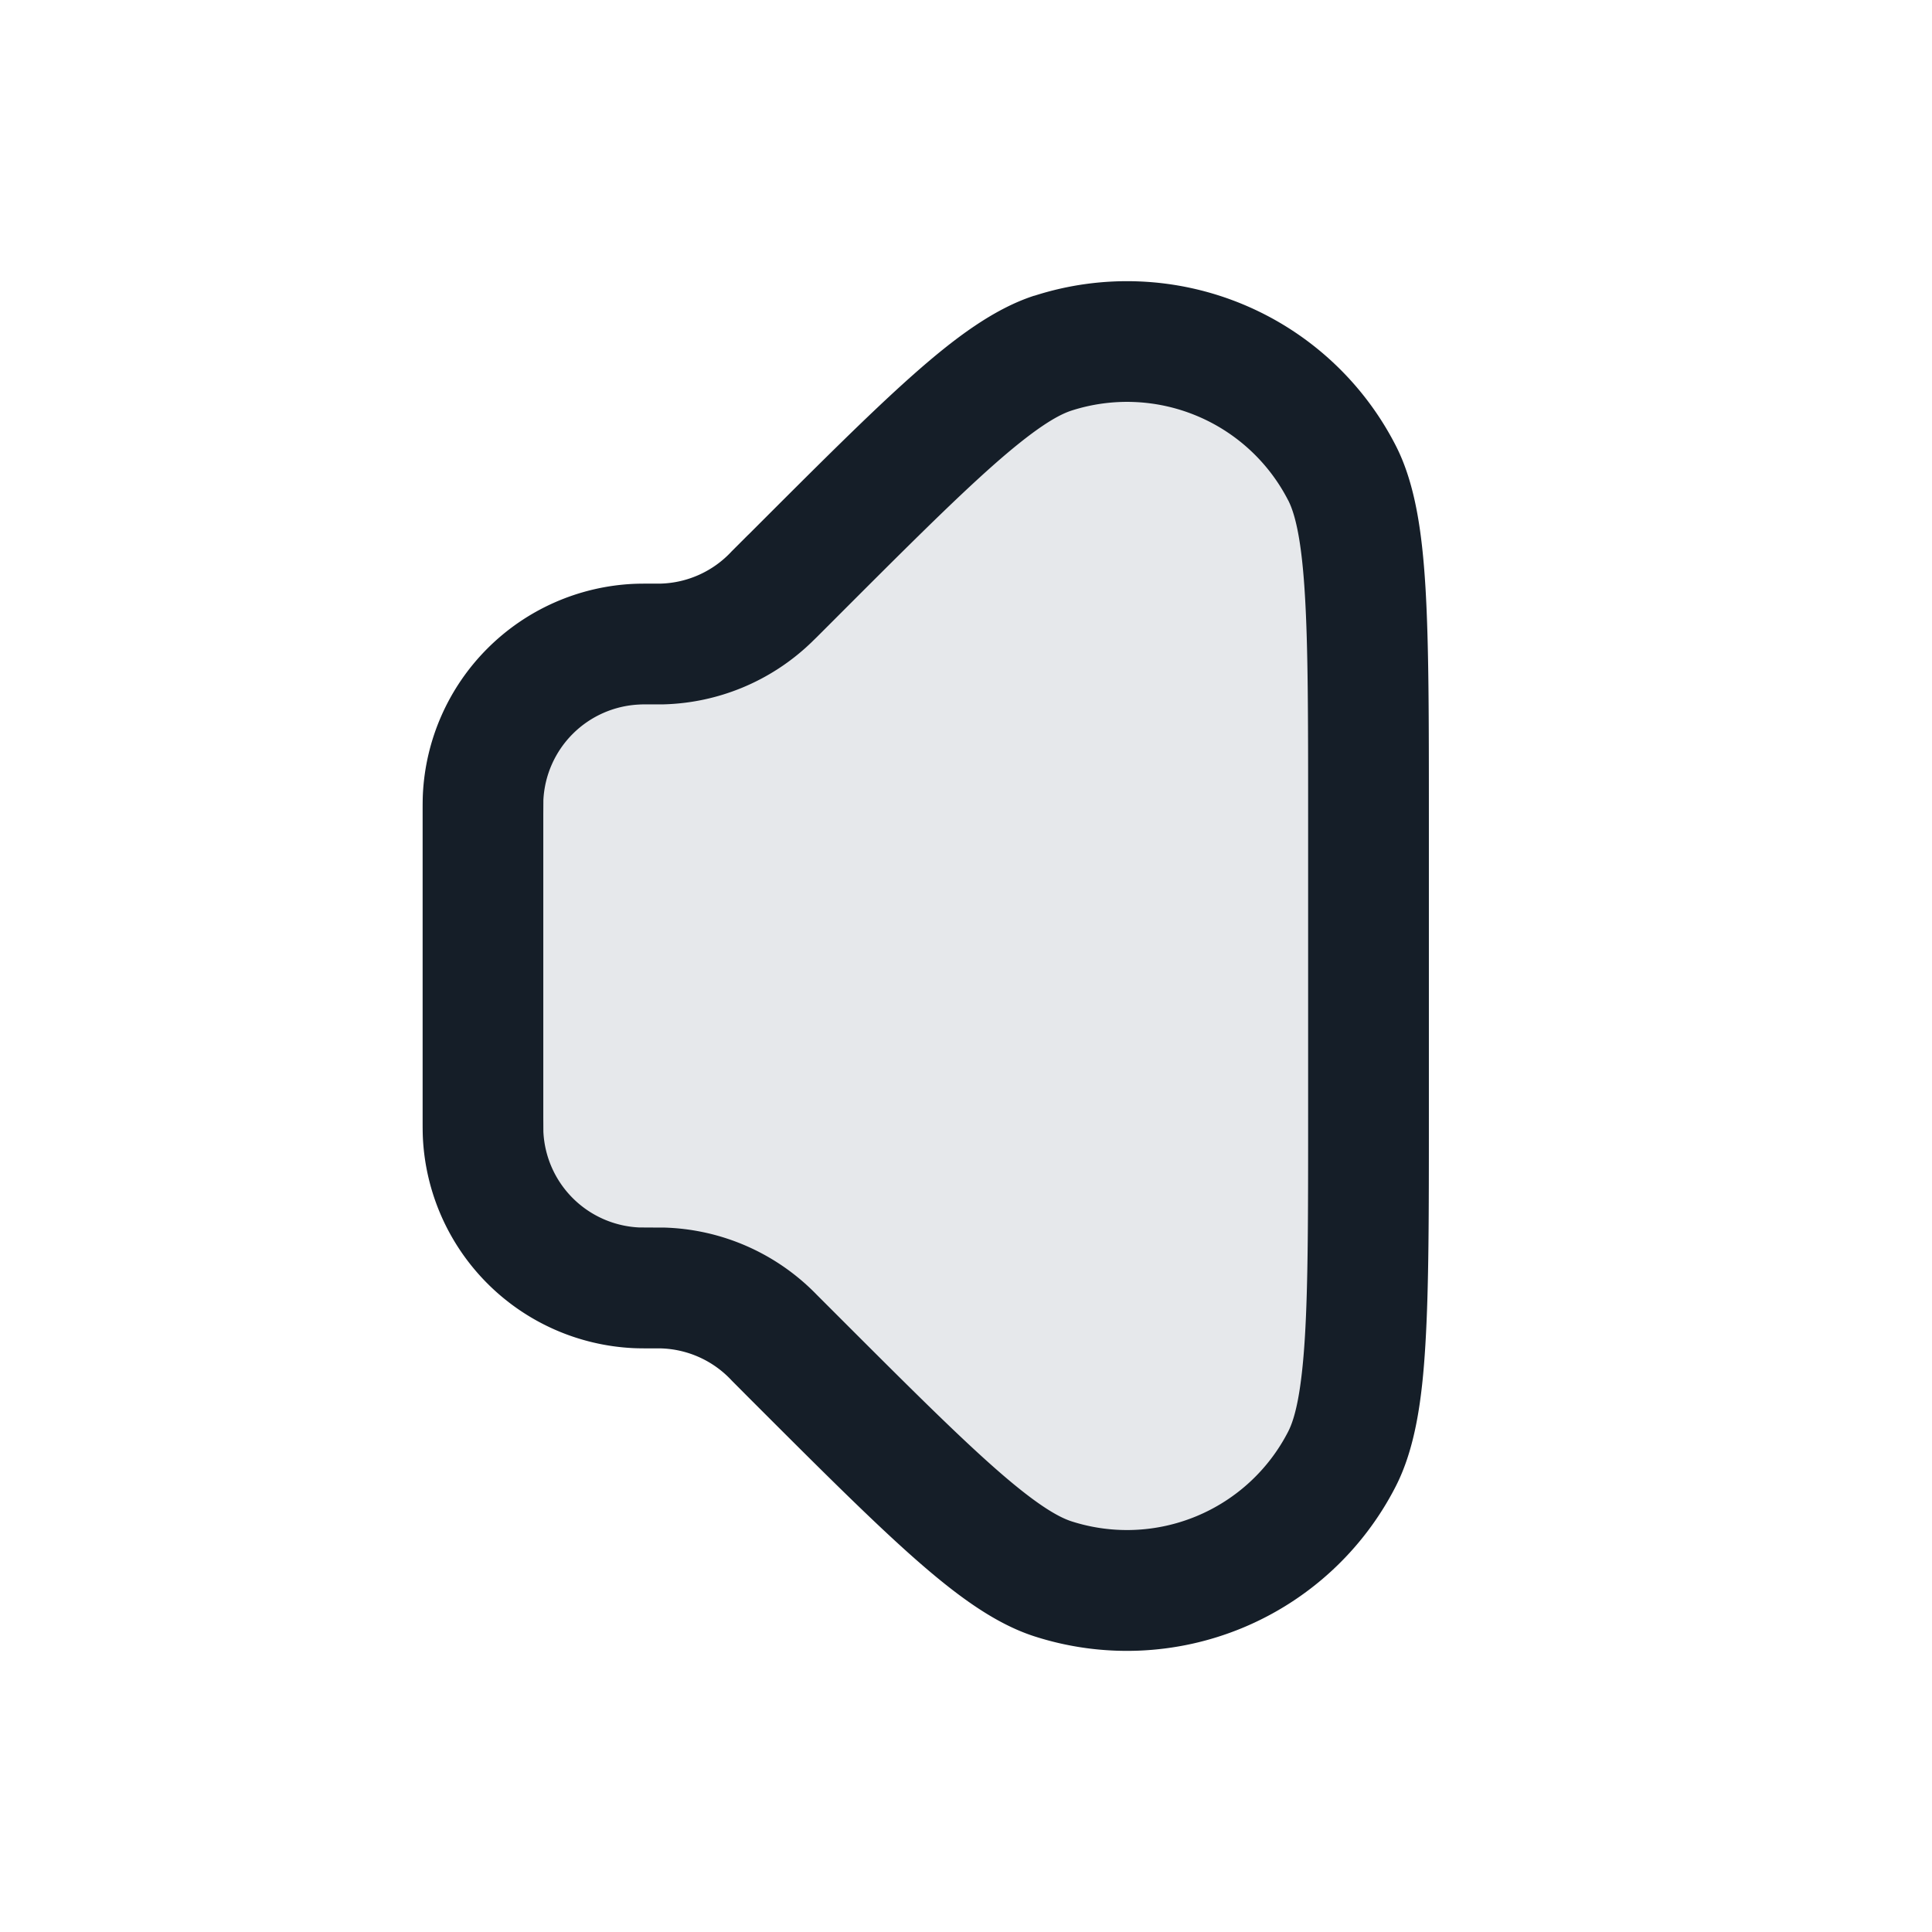 <svg viewBox="0 0 24 24" fill="none" xmlns="http://www.w3.org/2000/svg"><path d="M6 10.121v3.758c0 .112 0 .169.002.216a2 2 0 0 0 1.903 1.903c.047.002.104.002.216.002h.098a2 2 0 0 1 1.333.552l.07.07.2.2c1.712 1.712 2.568 2.568 3.257 2.79a3 3 0 0 0 3.591-1.487c.33-.644.33-1.855.33-4.277v-3.696c0-2.422 0-3.633-.33-4.277a3 3 0 0 0-3.591-1.487c-.689.222-1.545 1.078-3.258 2.79l-.2.2-.07.07a2 2 0 0 1-1.332.551L8.121 8c-.112 0-.169 0-.216.002a2 2 0 0 0-1.903 1.903C6 9.952 6 10.009 6 10.12Z" fill="#636F7E" fill-opacity=".16"/><path fill-rule="evenodd" clip-rule="evenodd" d="M16.003 6.217a2.25 2.25 0 0 0-2.694-1.116c-.184.06-.47.235-.977.684-.494.438-1.117 1.06-1.98 1.924l-.2.2-.005.005-.078.076a2.75 2.75 0 0 1-1.832.76h-.116c-.121 0-.155 0-.18.002A1.25 1.25 0 0 0 6.75 9.94l-.001.18v3.758l.001.18a1.25 1.25 0 0 0 1.19 1.19l.18.001h.117a2.75 2.75 0 0 1 1.91.836l.005.005.2.2c.863.863 1.486 1.486 1.98 1.924.506.449.793.624.977.684a2.25 2.25 0 0 0 2.694-1.116c.088-.172.166-.5.207-1.175.04-.658.04-1.54.04-2.76v-3.696c0-1.22 0-2.102-.04-2.76-.04-.676-.119-1.002-.207-1.175Zm-3.154-2.543a3.75 3.75 0 0 1 4.489 1.86c.241.47.328 1.072.37 1.768.042.709.042 1.635.042 2.824v3.749c0 1.188 0 2.114-.043 2.823-.041.696-.128 1.297-.37 1.769a3.75 3.75 0 0 1-4.488 1.86c-.505-.163-.99-.527-1.513-.99-.53-.47-1.186-1.126-2.026-1.966l-.02-.02-.199-.2a1.25 1.25 0 0 0-.89-.401h-.097c-.096 0-.169 0-.235-.003a2.75 2.75 0 0 1-2.616-2.616c-.003-.066-.003-.14-.003-.235v-3.792c0-.096 0-.169.003-.235A2.75 2.75 0 0 1 7.87 7.253c.066-.003.14-.003.235-.003H8.2a1.25 1.25 0 0 0 .89-.402l.2-.2.019-.018c.84-.84 1.495-1.496 2.026-1.967.522-.463 1.008-.826 1.513-.99Z" fill="#151E28"/></svg>